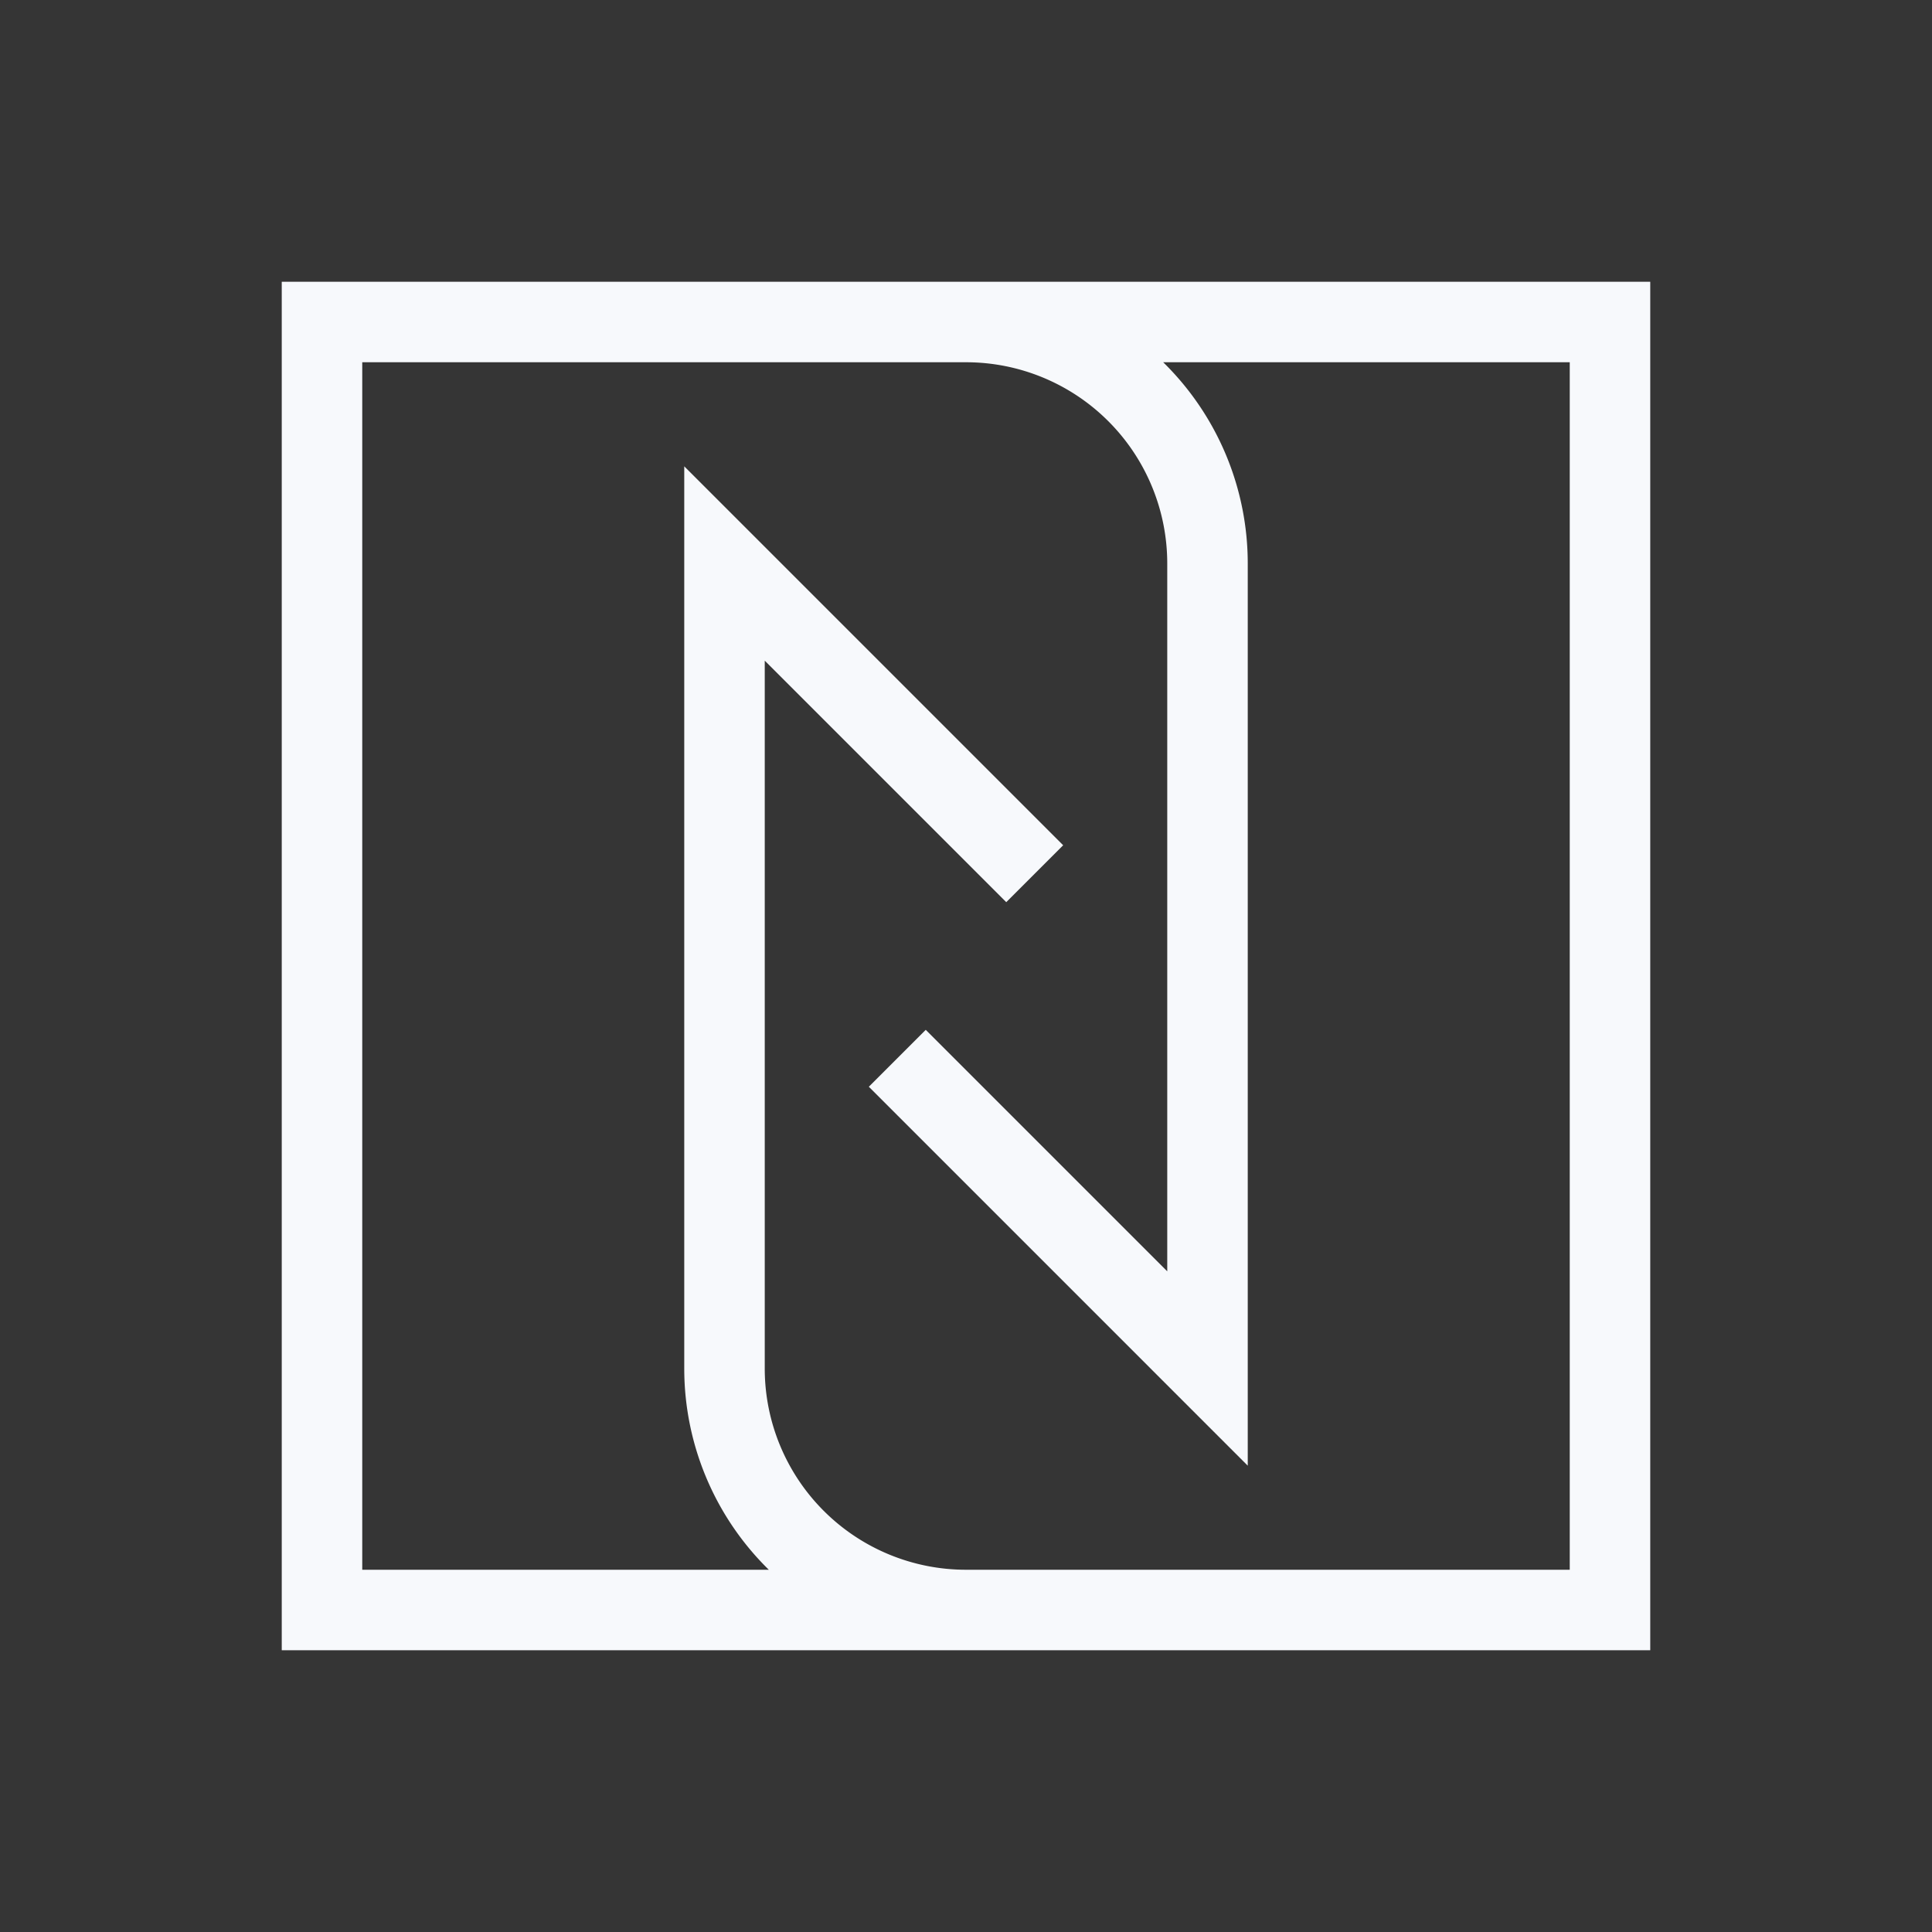 <svg xmlns="http://www.w3.org/2000/svg" width="24" height="24" fill="none"><rect width="100%" height="100%" fill="#333333" stroke="none"/><path fill="#fff" fill-opacity=".01" d="M24 0v24H0V0z"/><path stroke="#F7F9FC" stroke-linecap="square" d="M12 4v0a3 3 0 0 1 3 3v10l-3.5-3.5M12 20v0a3 3 0 0 1-3-3V7l3.5 3.5M4 4h16v16H4z"/></svg>